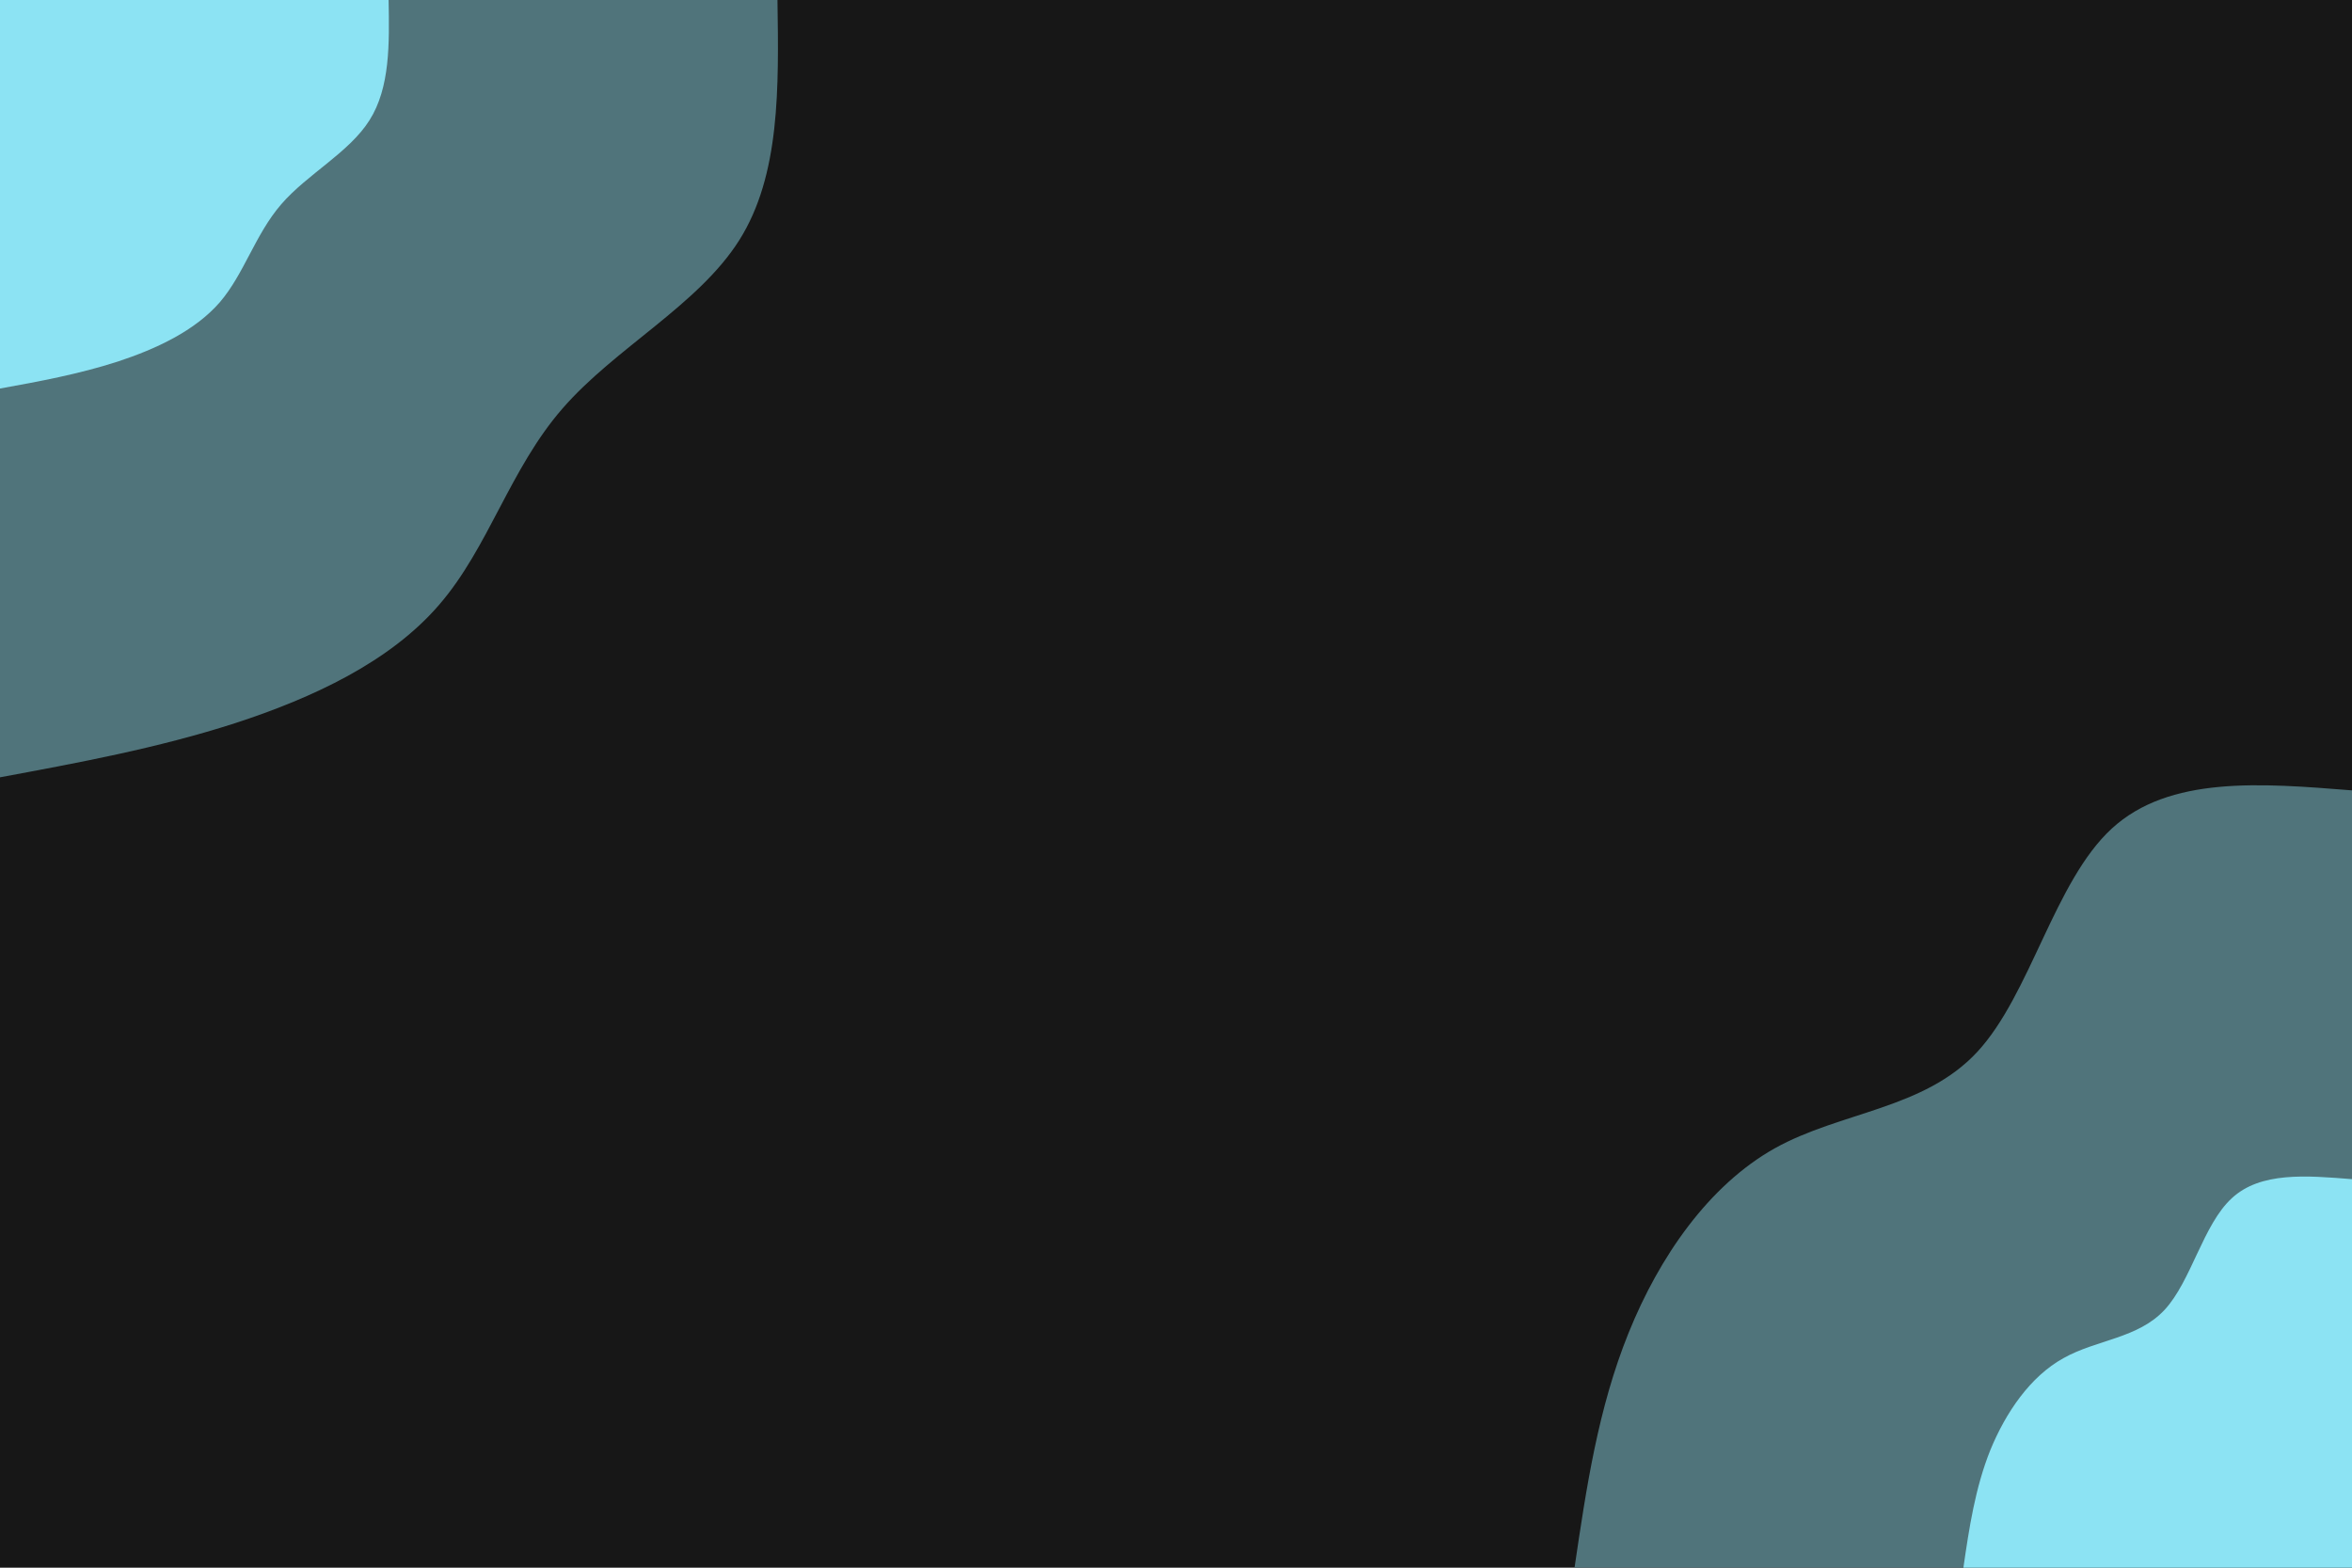 <svg id="visual" viewBox="0 0 900 600" width="900" height="600" xmlns="http://www.w3.org/2000/svg" xmlns:xlink="http://www.w3.org/1999/xlink" version="1.1"><rect x="0" y="0" width="900" height="600" fill="#171717"></rect><defs><linearGradient id="grad1_0" x1="33.3%" y1="100%" x2="100%" y2="0%"><stop offset="20%" stop-color="#8ce3f3" stop-opacity="1"></stop><stop offset="80%" stop-color="#8ce3f3" stop-opacity="1"></stop></linearGradient></defs><defs><linearGradient id="grad1_1" x1="33.3%" y1="100%" x2="100%" y2="0%"><stop offset="20%" stop-color="#8ce3f3" stop-opacity="1"></stop><stop offset="80%" stop-color="#171717" stop-opacity="1"></stop></linearGradient></defs><defs><linearGradient id="grad2_0" x1="0%" y1="100%" x2="66.7%" y2="0%"><stop offset="20%" stop-color="#8ce3f3" stop-opacity="1"></stop><stop offset="80%" stop-color="#8ce3f3" stop-opacity="1"></stop></linearGradient></defs><defs><linearGradient id="grad2_1" x1="0%" y1="100%" x2="66.7%" y2="0%"><stop offset="20%" stop-color="#171717" stop-opacity="1"></stop><stop offset="80%" stop-color="#8ce3f3" stop-opacity="1"></stop></linearGradient></defs><g transform="translate(900, 600)"><path d="M-297.5 0C-293 -30.5 -288.5 -61 -276.8 -89.9C-265.1 -118.9 -246.2 -146.3 -220.9 -160.5C-195.6 -174.6 -163.8 -175.4 -143.4 -197.4C-123 -219.4 -113.9 -262.7 -91.9 -282.9C-69.9 -303.1 -35 -300.3 0 -297.5L0 0Z" fill="#50747b"></path><path d="M-148.7 0C-146.5 -15.2 -144.2 -30.5 -138.4 -45C-132.5 -59.4 -123.1 -73.2 -110.4 -80.2C-97.8 -87.3 -81.9 -87.7 -71.7 -98.7C-61.5 -109.7 -57 -131.3 -46 -141.4C-35 -151.6 -17.5 -150.1 0 -148.7L0 0Z" fill="#8ce3f3"></path></g><g transform="translate(0, 0)"><path d="M297.5 0C298 33.5 298.6 67 282.9 91.9C267.2 116.8 235.3 133.2 215.2 156.4C195.1 179.5 187 209.5 168.1 231.4C149.3 253.3 119.7 267.1 89.9 276.8C60.1 286.4 30.1 291.9 0 297.5L0 0Z" fill="#50747b"></path><path d="M148.7 0C149 16.7 149.3 33.5 141.4 46C133.6 58.4 117.6 66.6 107.6 78.2C97.6 89.8 93.5 104.7 84.1 115.7C74.6 126.6 59.9 133.5 45 138.4C30.1 143.2 15 146 0 148.7L0 0Z" fill="#8ce3f3"></path></g></svg>